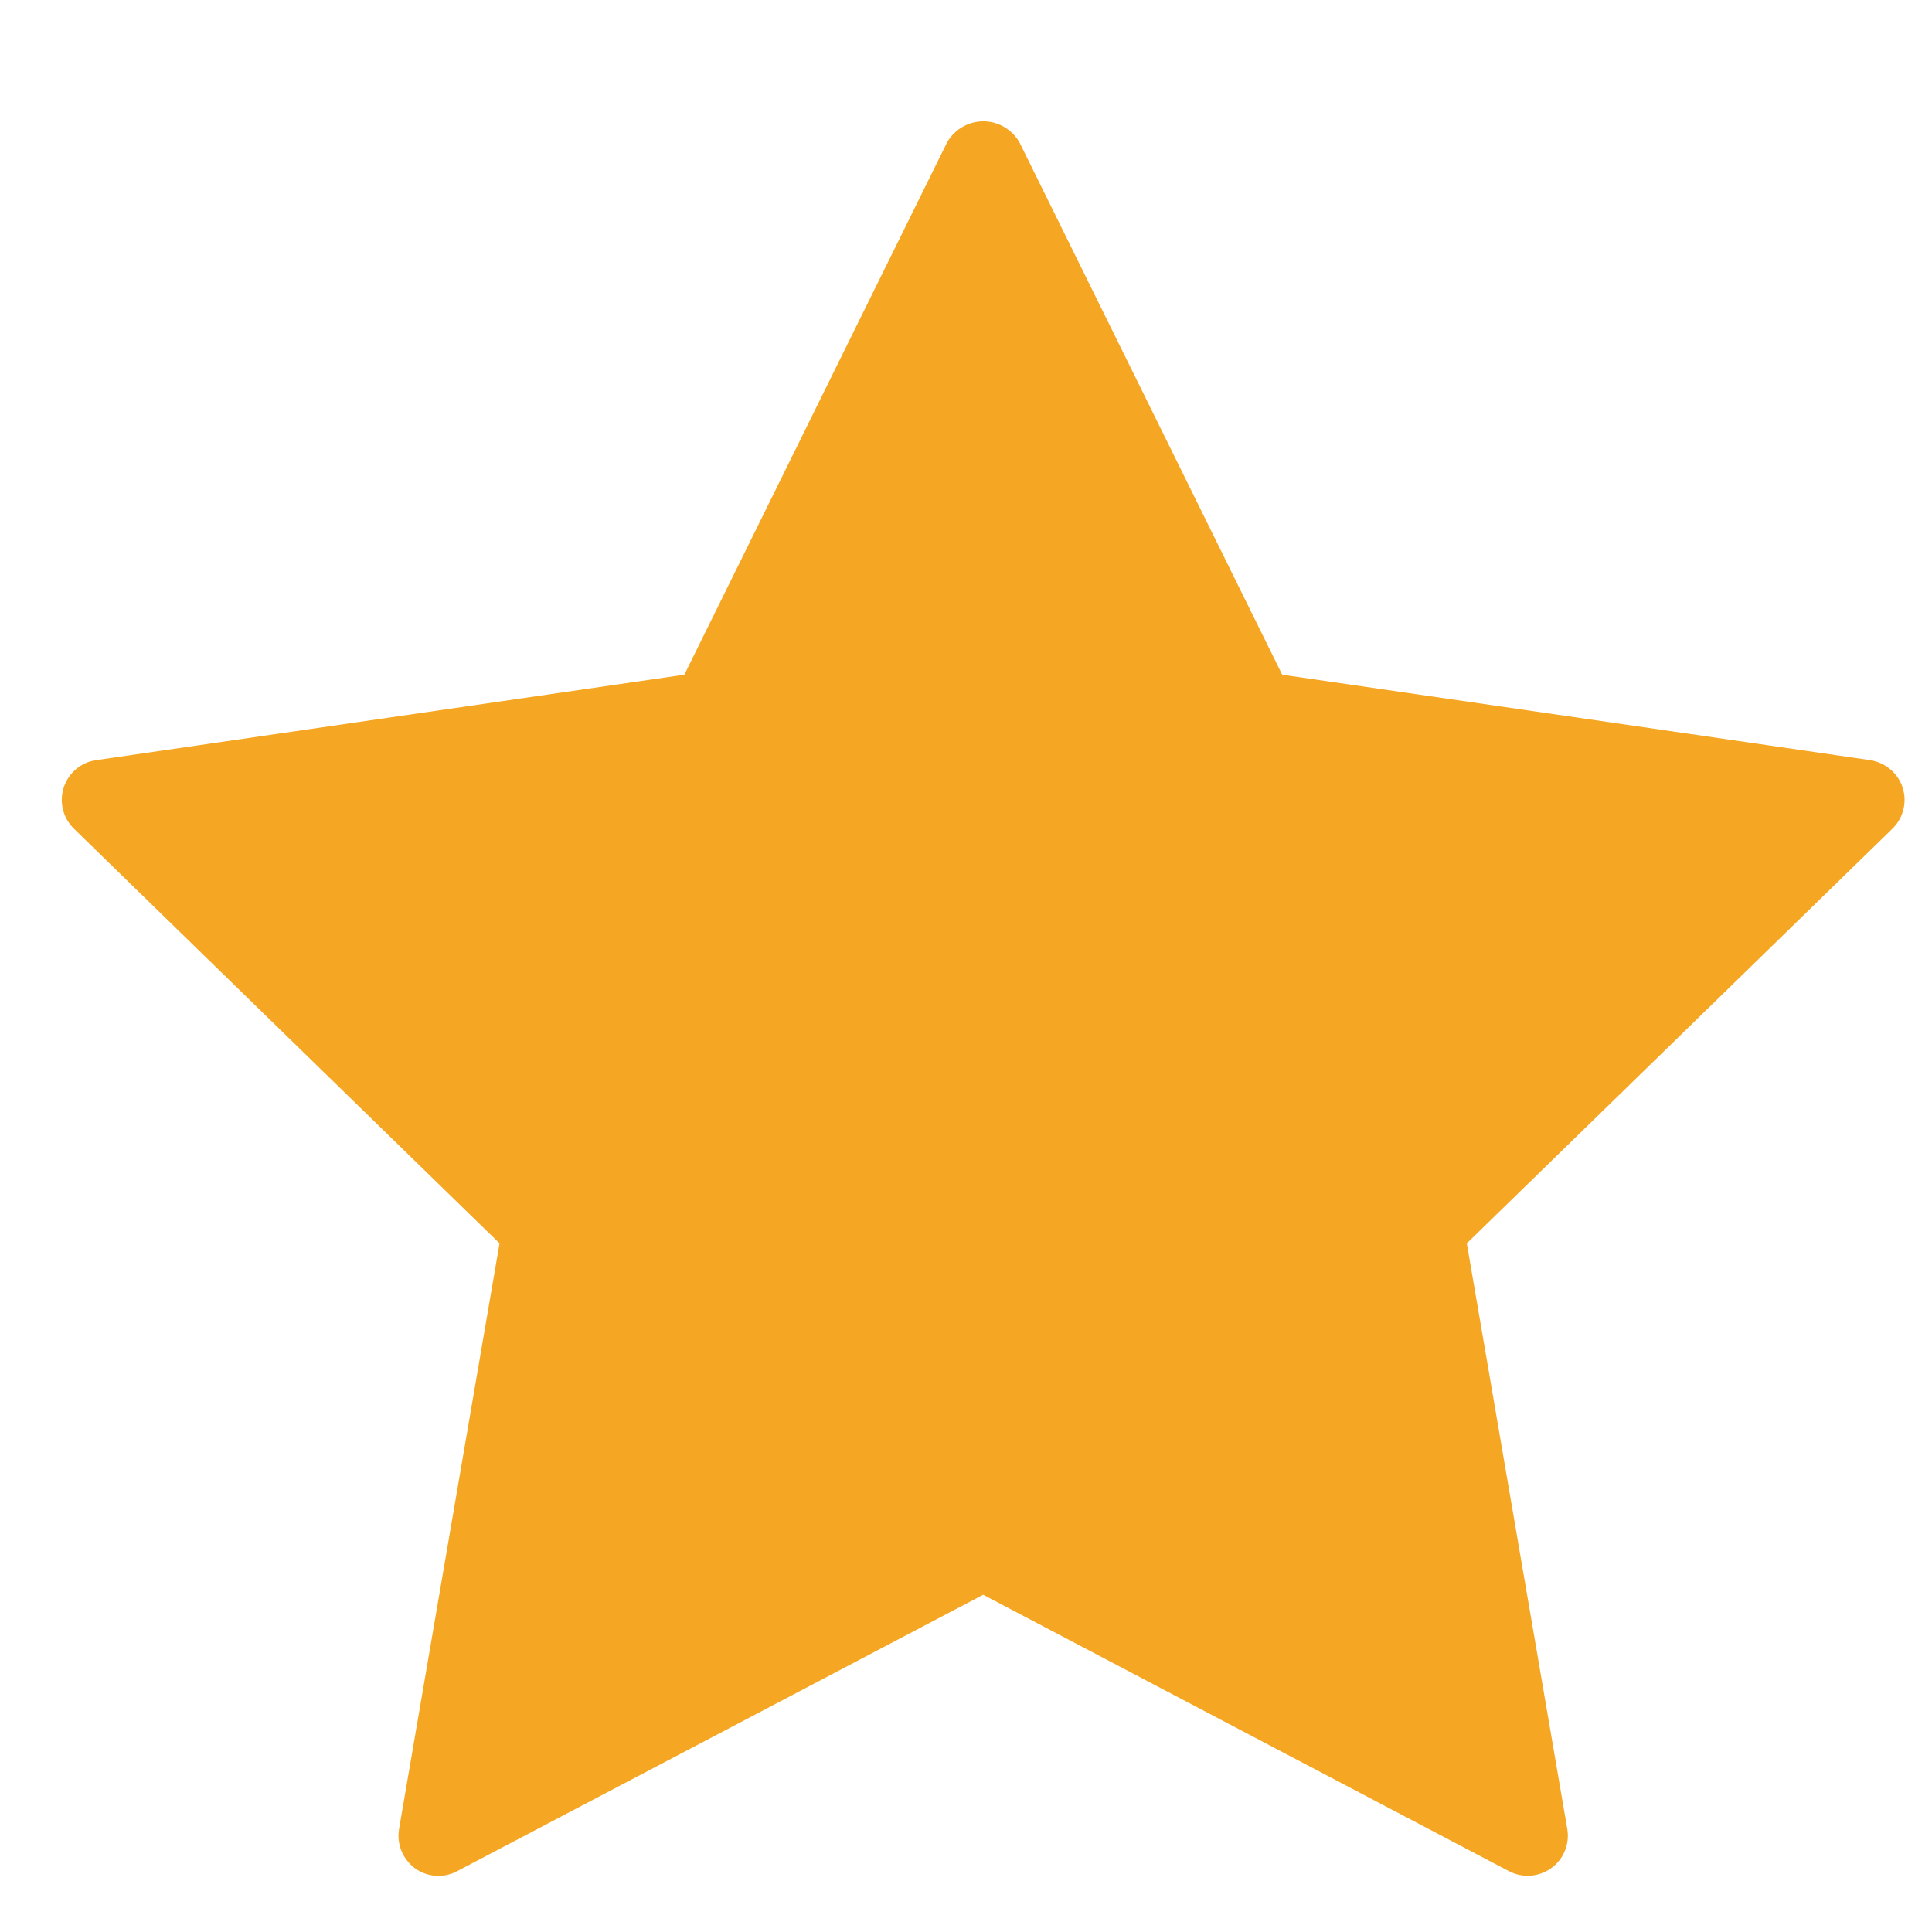 <svg width="9" height="9" viewBox="0 0 9 9" fill="none" xmlns="http://www.w3.org/2000/svg">
<path fill-rule="evenodd" clip-rule="evenodd" d="M8.712 3.541L5.973 3.143L4.748 0.661C4.713 0.602 4.649 0.565 4.581 0.565C4.512 0.565 4.448 0.602 4.413 0.661L3.188 3.143L0.448 3.541C0.377 3.551 0.319 3.601 0.297 3.668C0.275 3.736 0.293 3.81 0.344 3.86L2.327 5.792L1.859 8.52C1.847 8.59 1.876 8.661 1.933 8.703C1.99 8.745 2.067 8.75 2.129 8.717L4.58 7.429L7.03 8.717C7.093 8.75 7.169 8.744 7.227 8.702C7.284 8.661 7.313 8.59 7.301 8.52L6.833 5.792L8.816 3.86C8.867 3.81 8.885 3.736 8.863 3.668C8.841 3.601 8.782 3.552 8.712 3.541H8.712Z" fill="#F5A623"/>
</svg>
